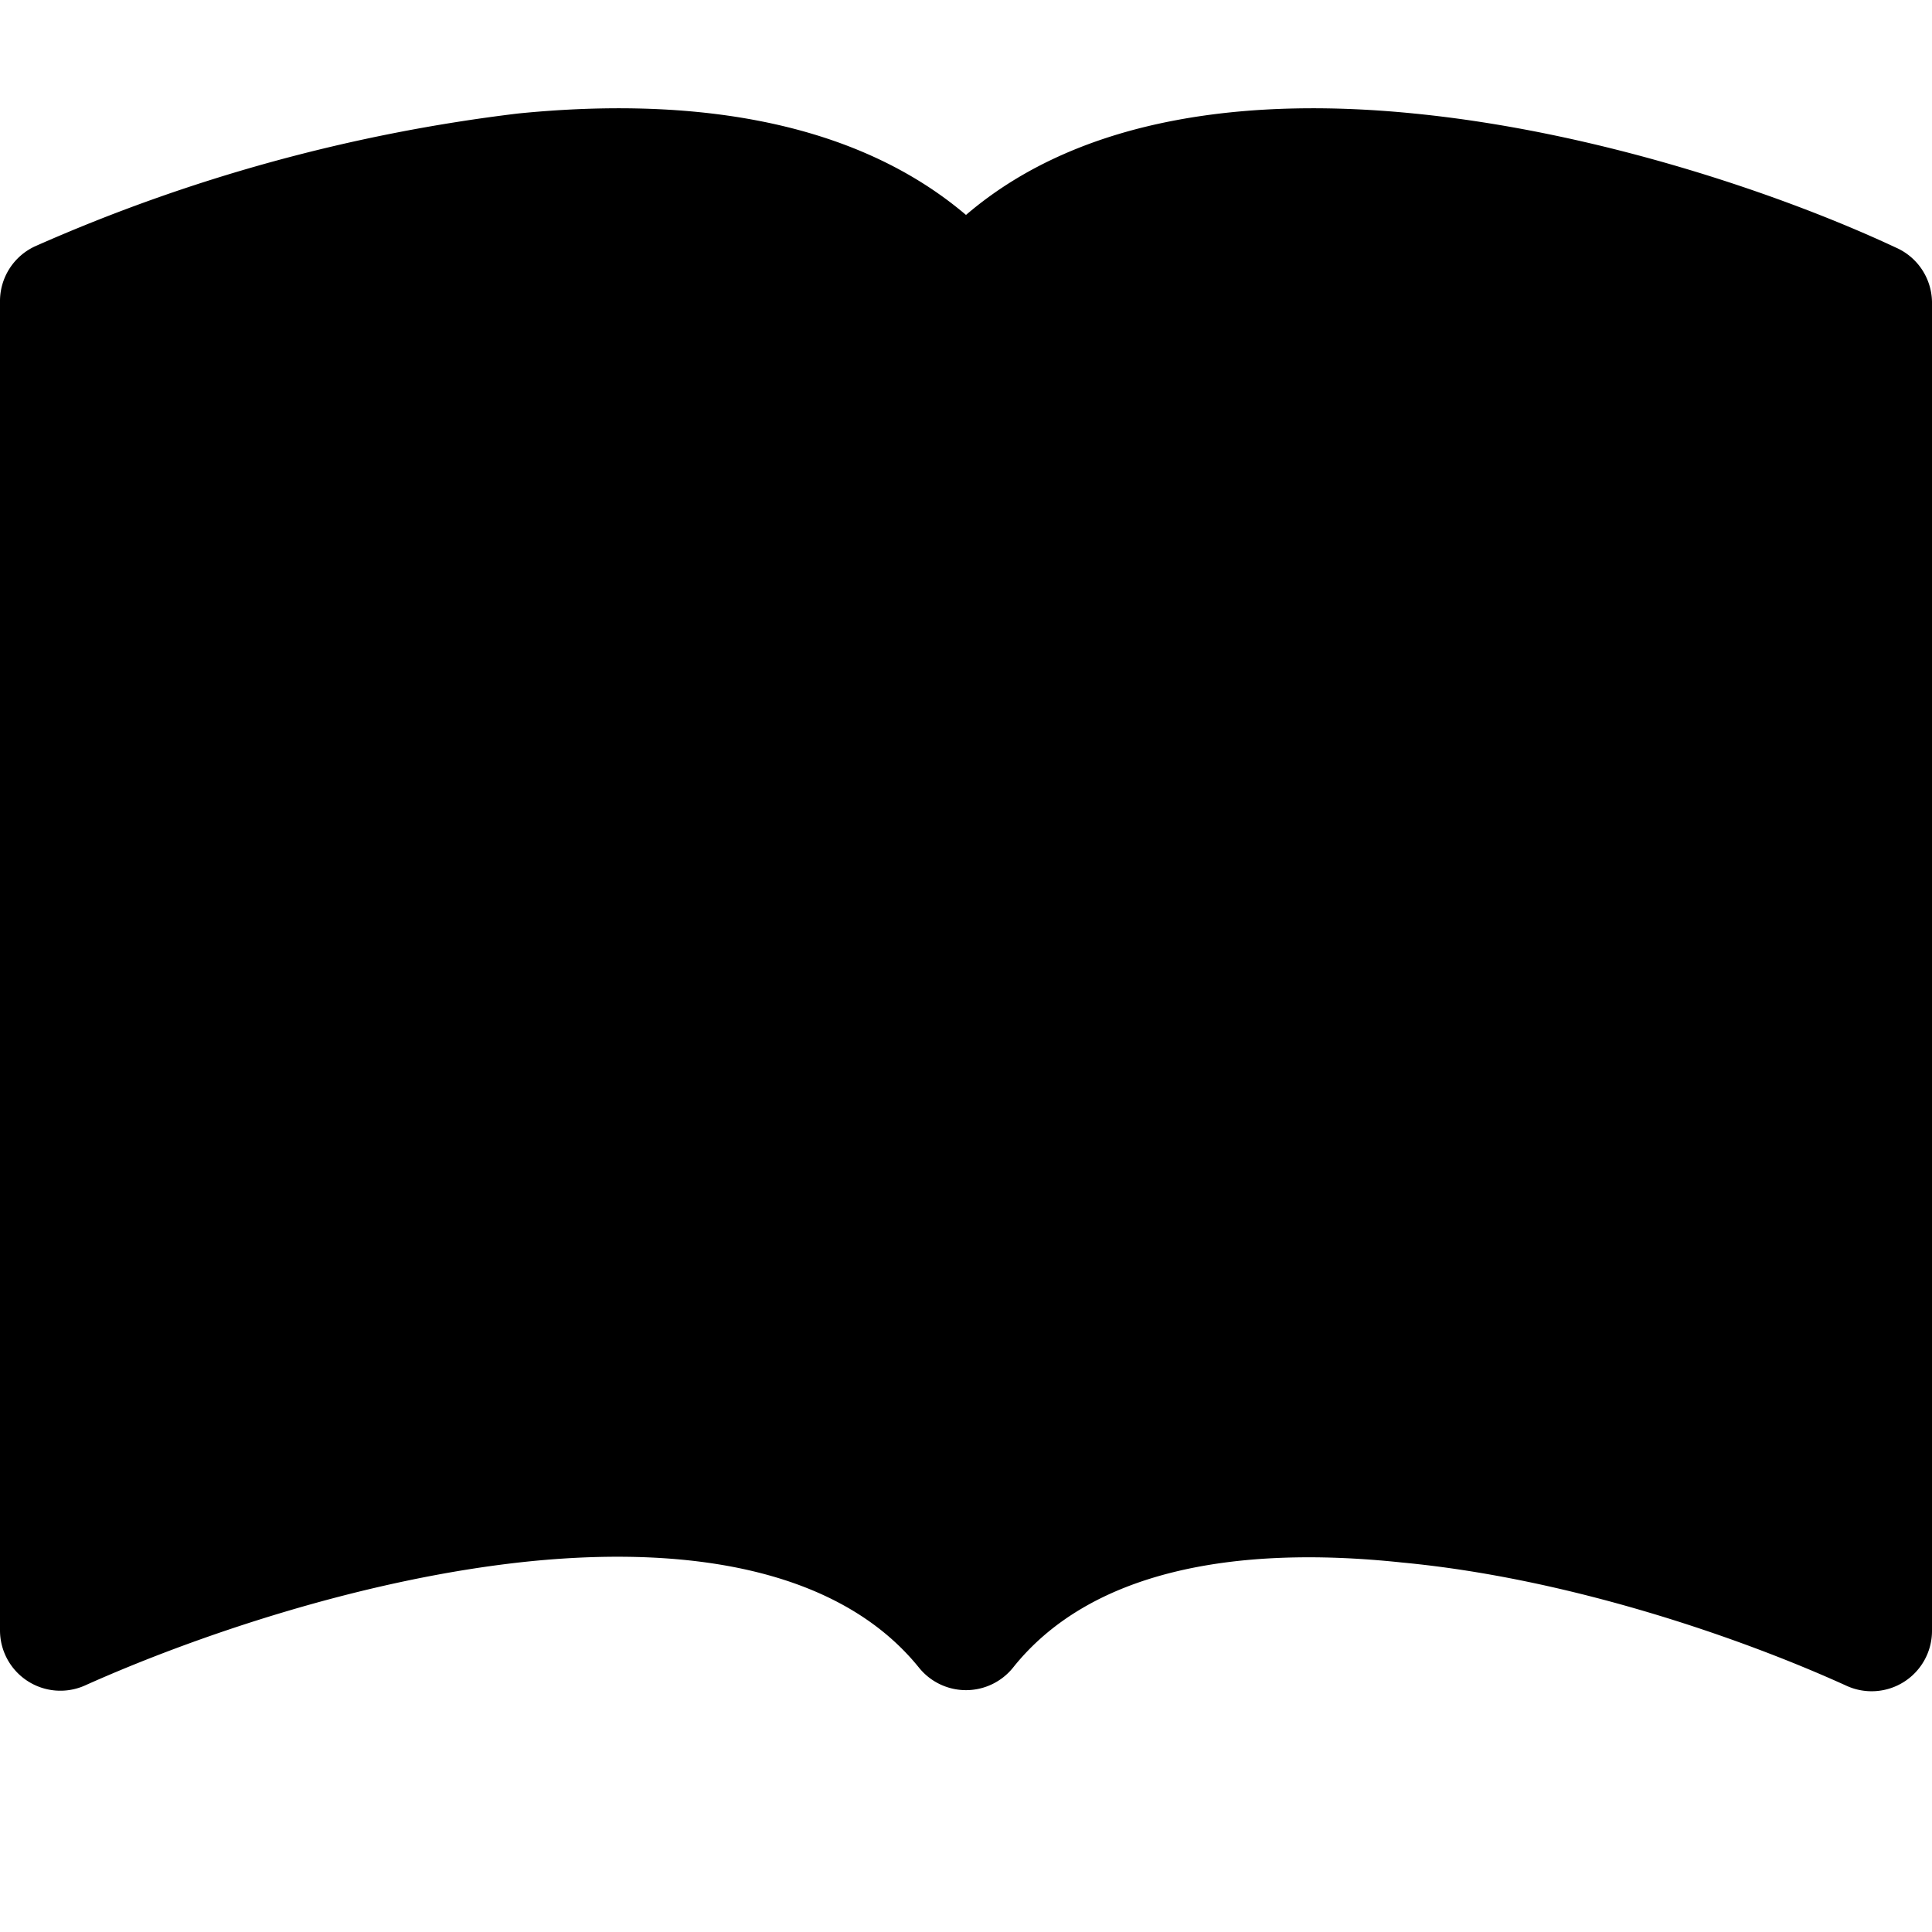<svg xmlns="http://www.w3.org/2000/svg" width="16" height="16" viewBox="0 0 16 16" id="icon"><path d="M8 1.78C7.01.94 5.59.81 4.29.94a14 14 0 0 0-4 1.1.5.5 0 0 0-.29.46v11a.5.5 0 0 0 .7.46c.89-.4 2.31-.89 3.69-1.03 1.4-.14 2.59.1 3.22.88a.5.5 0 0 0 .78 0c.63-.79 1.81-1.02 3.22-.87 1.38.13 2.8.62 3.68 1.02a.5.5 0 0 0 .71-.46v-11a.5.5 0 0 0-.3-.45c-.94-.44-2.47-.96-3.99-1.11-1.3-.13-2.73 0-3.71.84"/></svg>